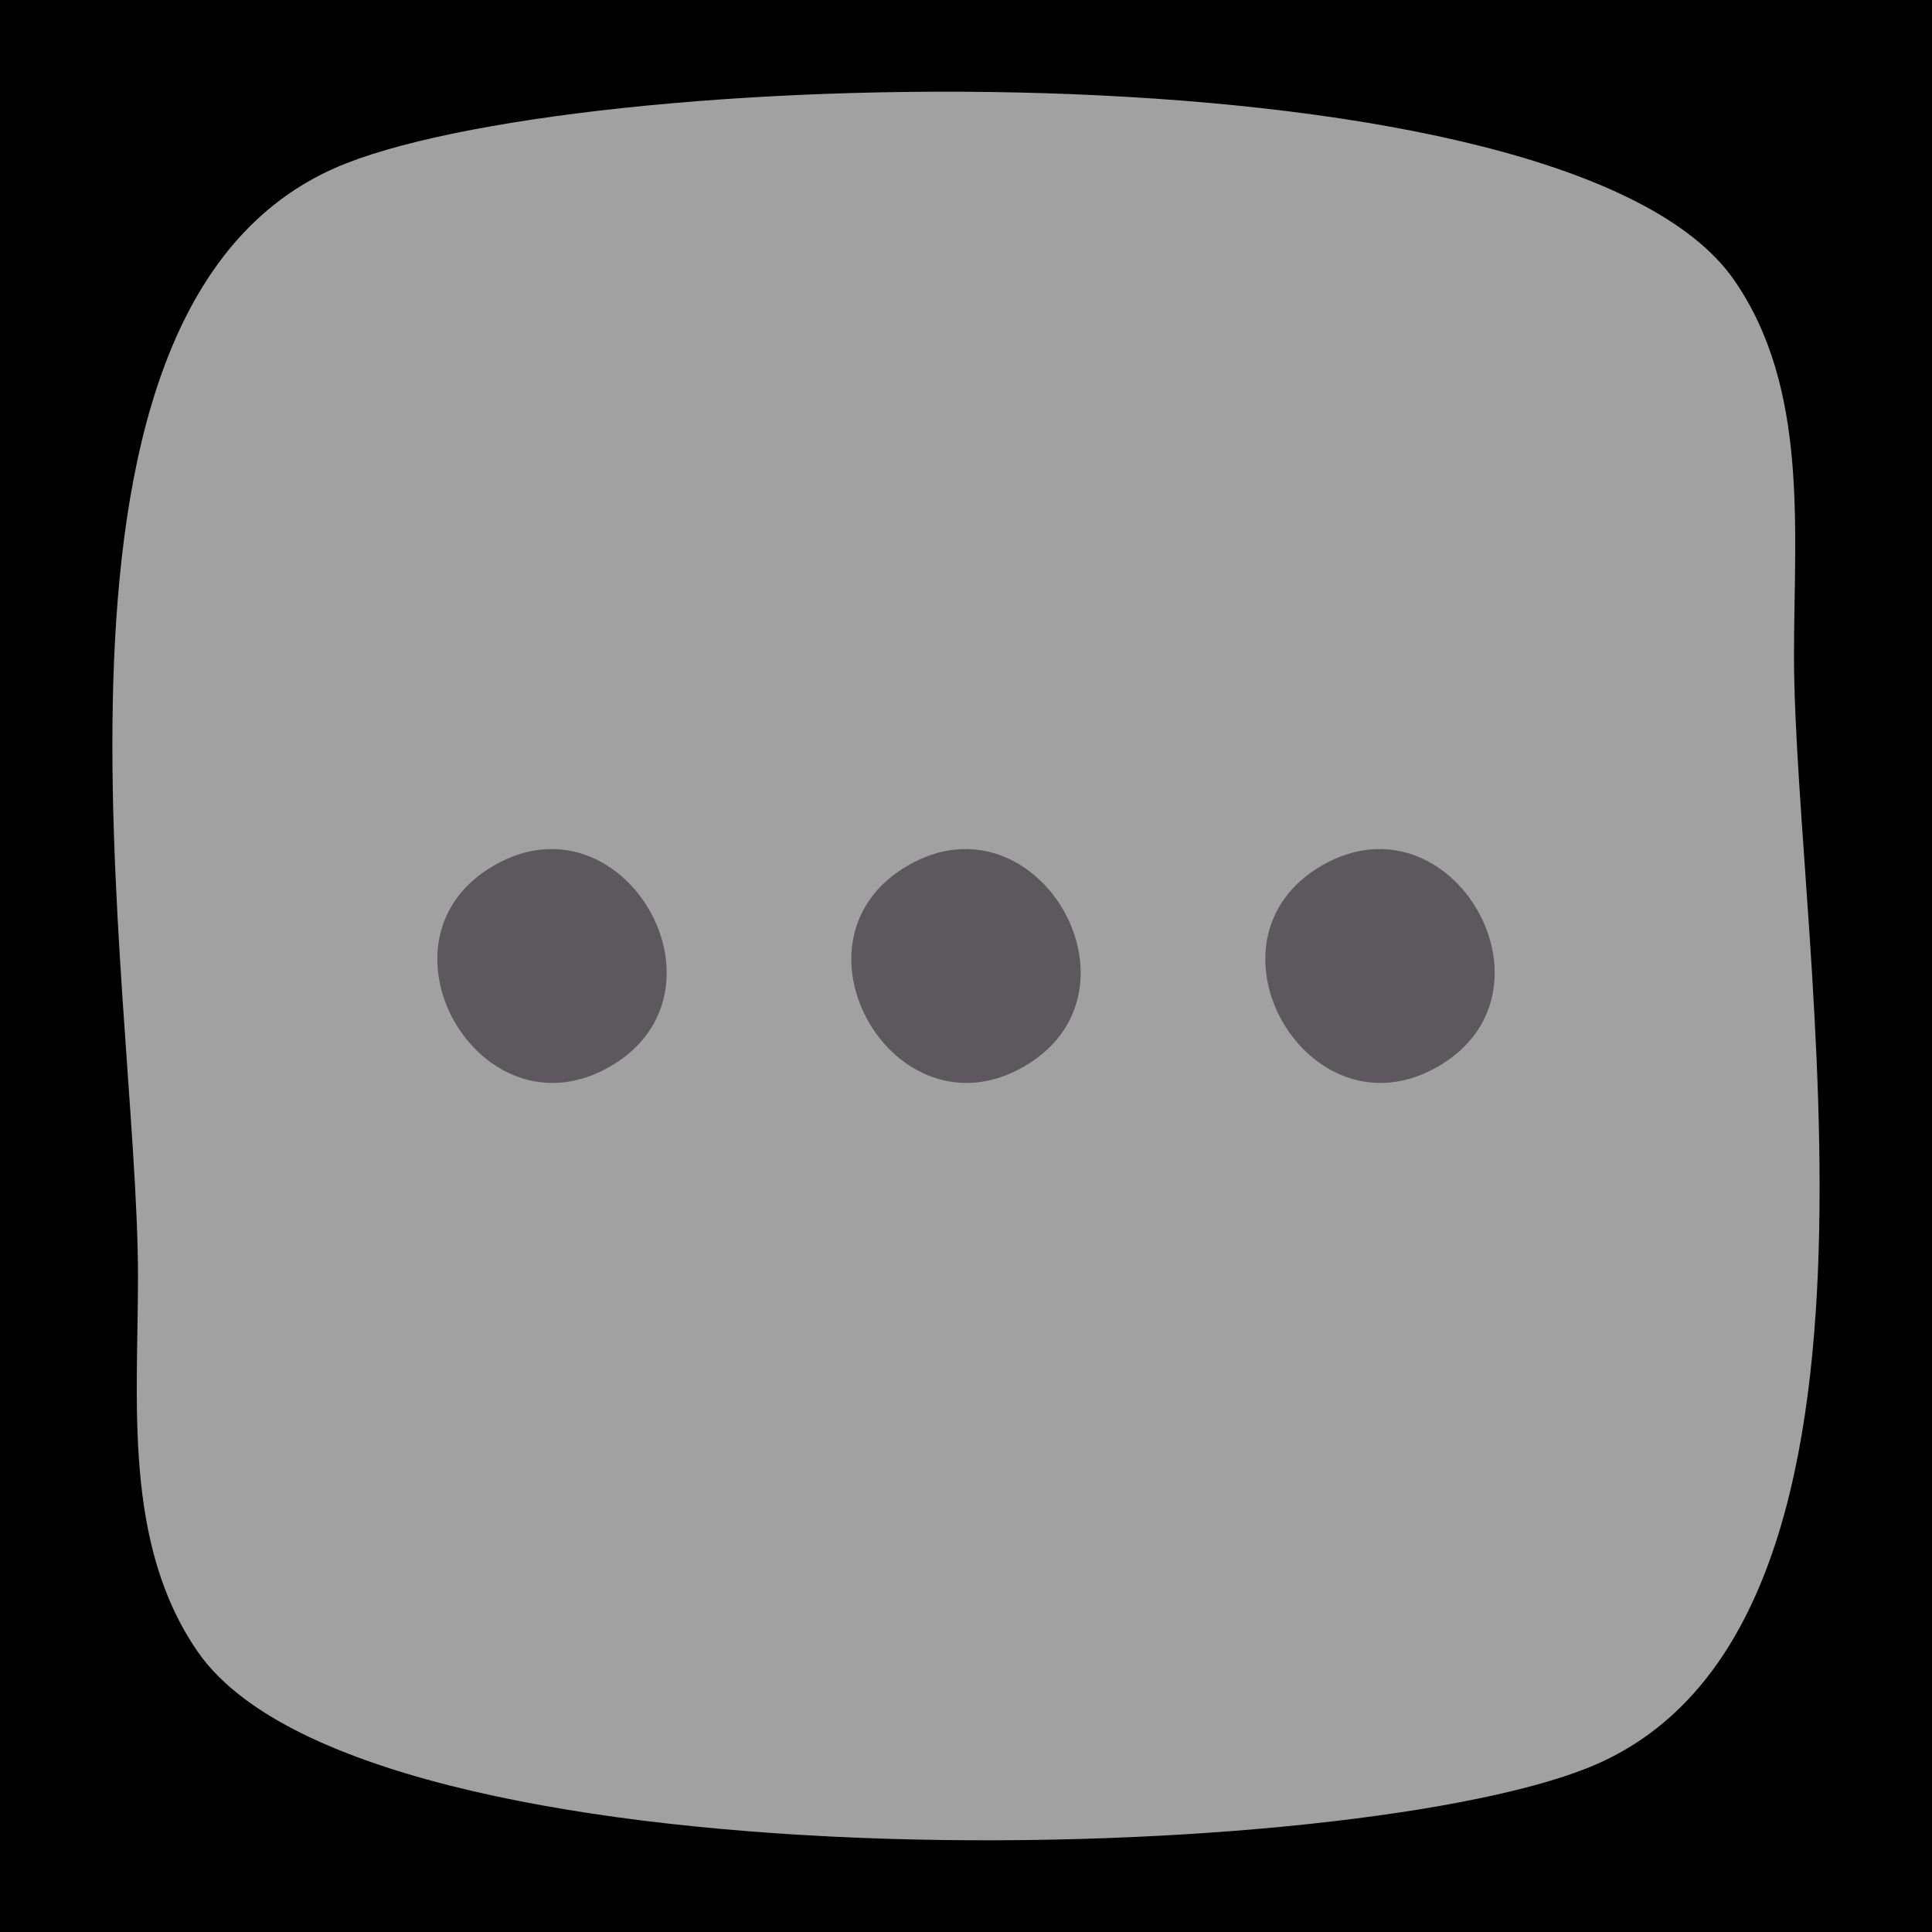<?xml version="1.0" standalone="yes"?>
<svg width="56" height="56">
<path style="fill:#000000; stroke:none;" d="M0 0L0 56L56 56L56 0L0 0z"/>
<path style="fill:#a1a1a1; stroke:none;" d="M10.015 4.742C0.146 8.634 3.997 28.536 4 37C4.001 40.62 3.56 44.755 5.742 47.891C10.56 54.815 38.559 54.186 45.985 51.258C55.853 47.366 52.003 27.464 52 19C51.999 15.38 52.44 11.245 50.258 8.109C45.44 1.185 17.441 1.814 10.015 4.742z"/>
<path style="fill:#5b595b; stroke:none;" d="M14.318 25.086C10.56 27.256 13.924 33.083 17.682 30.914C21.44 28.744 18.076 22.917 14.318 25.086M26.318 25.086C22.56 27.256 25.924 33.083 29.682 30.914C33.44 28.744 30.076 22.917 26.318 25.086M38.318 25.086C34.56 27.256 37.924 33.083 41.682 30.914C45.44 28.744 42.076 22.917 38.318 25.086z"/>
</svg>
